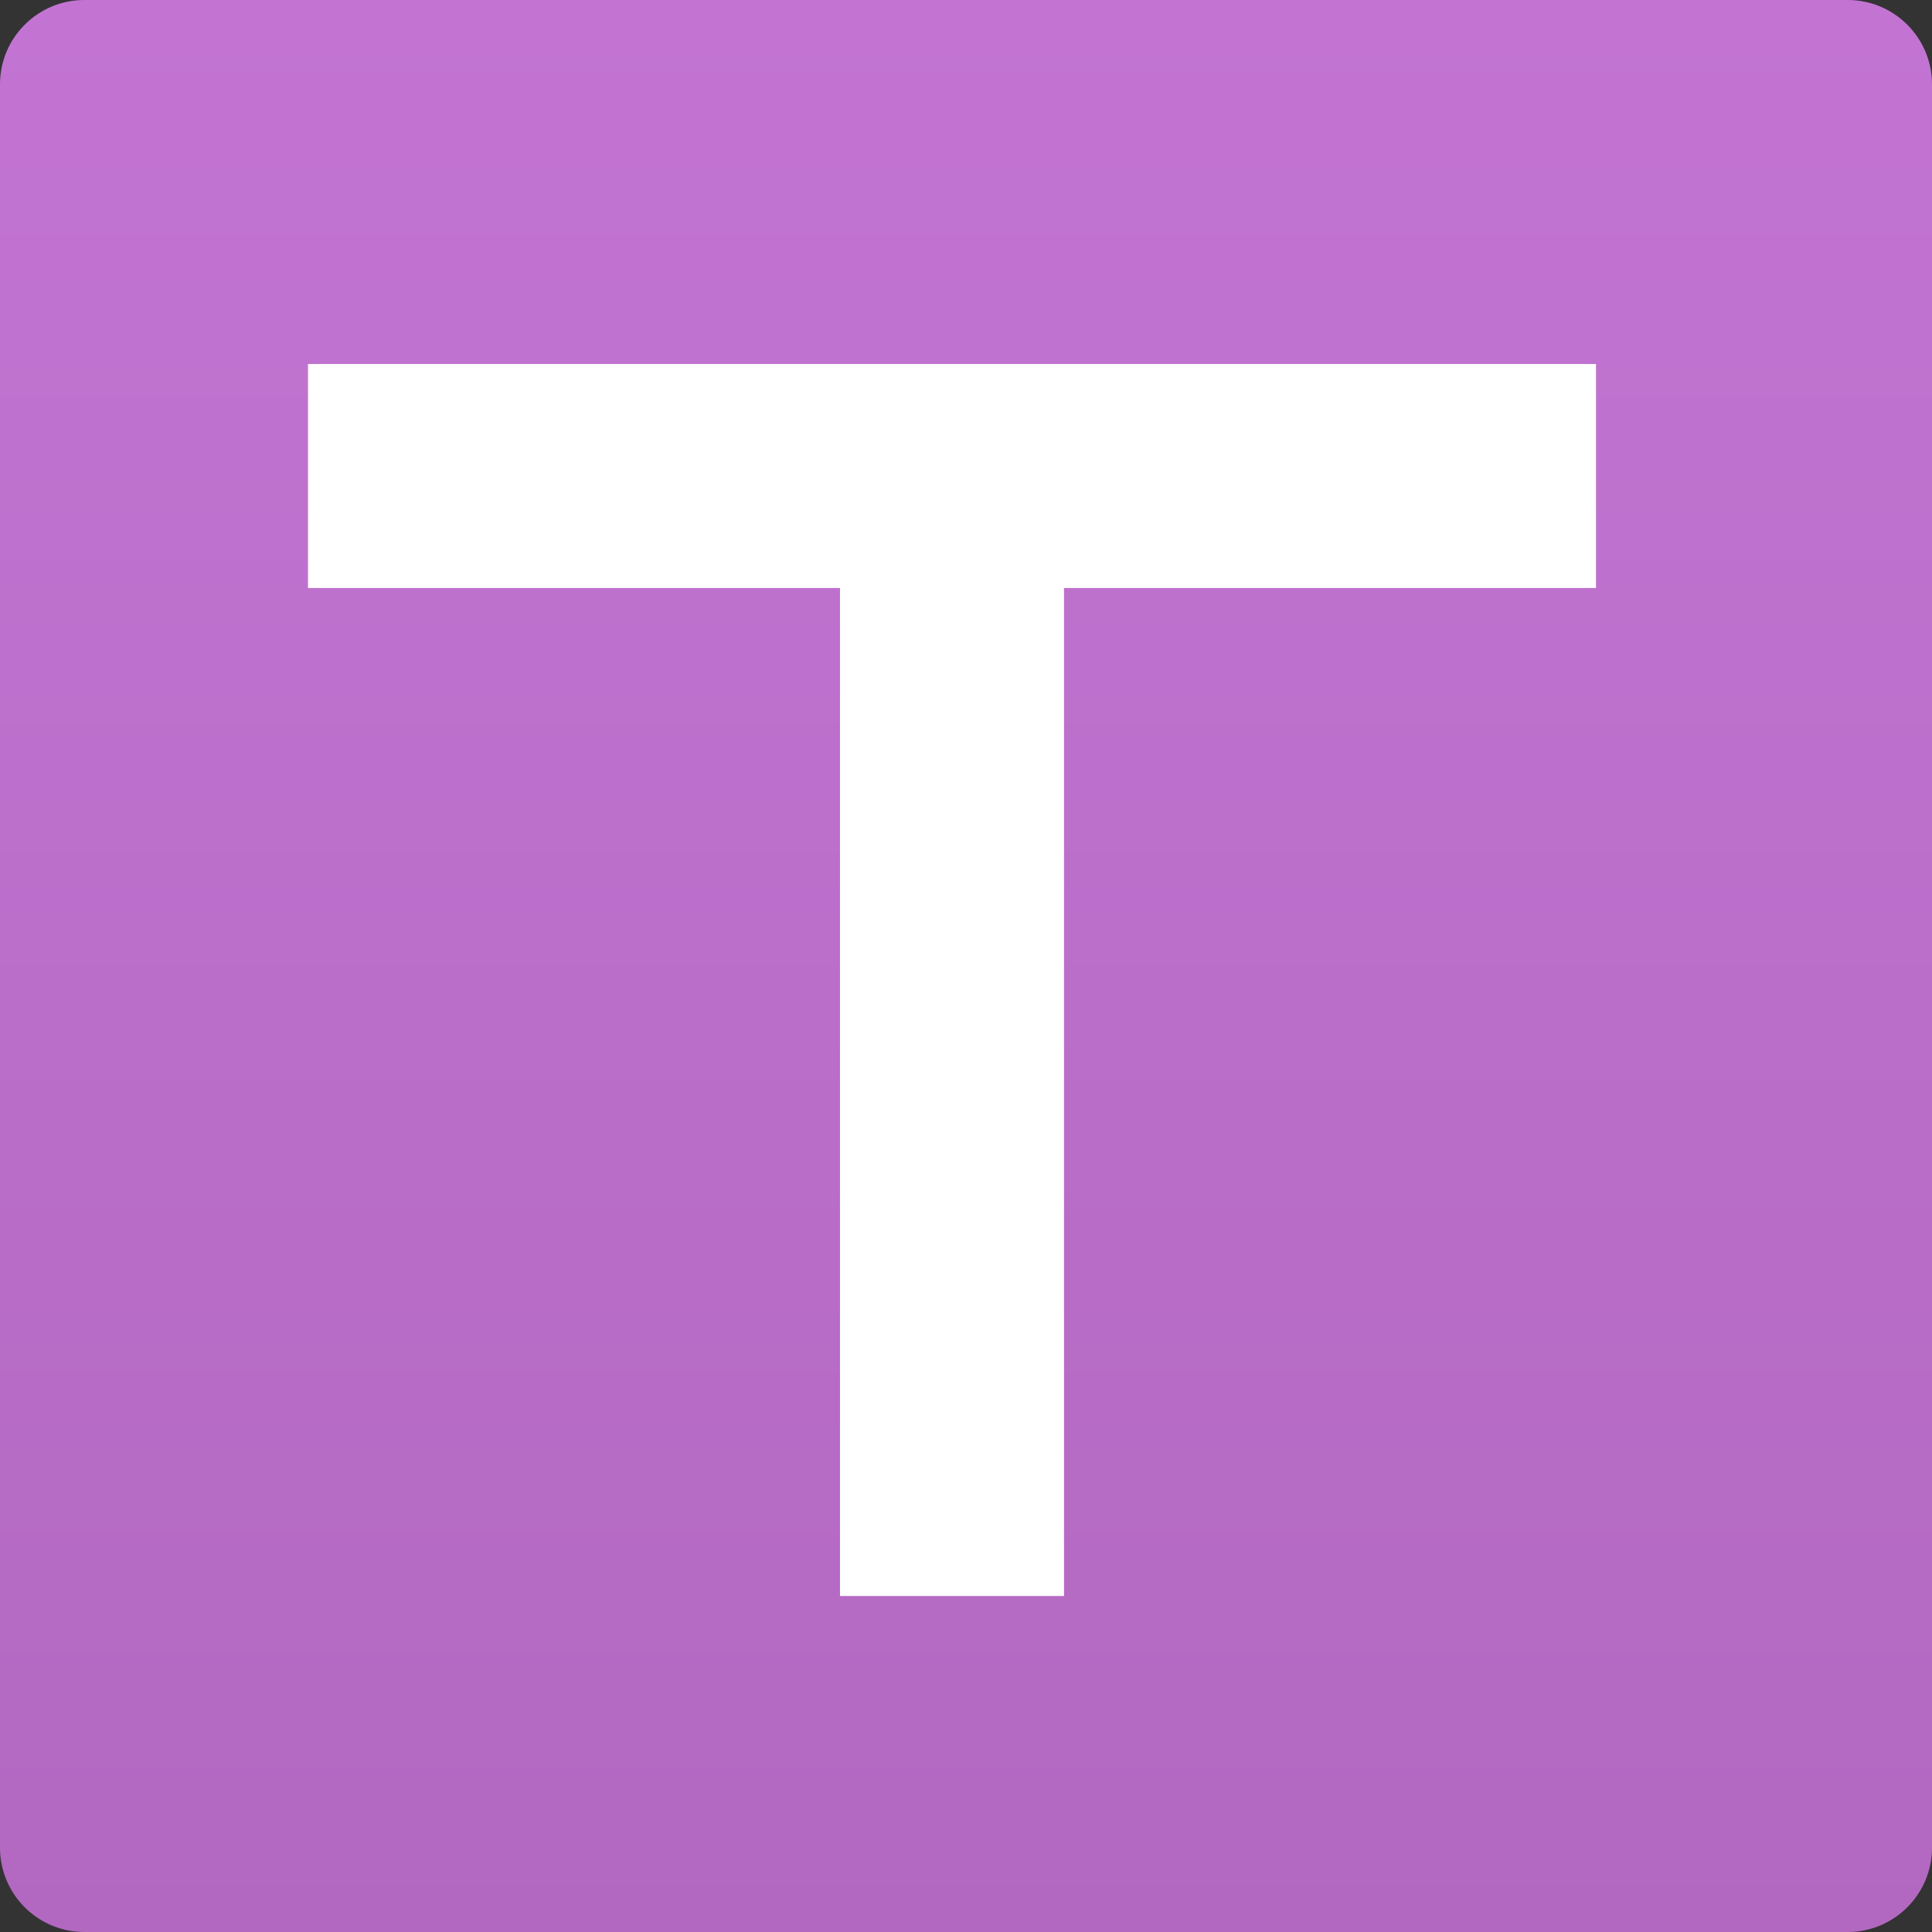<?xml version="1.0" encoding="utf-8"?>
<!-- Generator: Avocode 2.4.3-3630f5a - http://avocode.com -->
<svg height="69" width="69" xmlns:xlink="http://www.w3.org/1999/xlink" xmlns="http://www.w3.org/2000/svg" viewBox="0 0 69 69">
    <rect x="0" y="0" width="69" height="69" fill="#333333" stroke="none"/>
    <defs>
        <linearGradient y2="100%" y1="0%" x2="0%" x1="0%" id="gradient-1">
            <stop stop-color="#c374d3" offset="0%" />
            <stop stop-color="#b268c1" offset="100%" />
        </linearGradient>
    </defs>
    <path fill="url(#gradient-1)" fill-rule="evenodd" d="M 0 3.01 C 0 1.35 1.35 0 3.01 0 L 65.99 0 C 67.65 0 69 1.35 69 3.01 L 69 65.99 C 69 67.65 67.65 69 65.99 69 L 3.01 69 C 1.35 69 0 67.65 0 65.99 L 0 3.01 Z M 0 3.01" />
    <path fill="#ffffff" fill-rule="evenodd" d="M 11 13 L 57 13 L 57 21 L 11 21 L 11 13 Z M 11 13" />
    <path fill="#ffffff" fill-rule="evenodd" d="M 38 19 L 38 57 L 30 57 L 30 19 L 38 19 L 38 19 Z M 38 19" />
</svg>